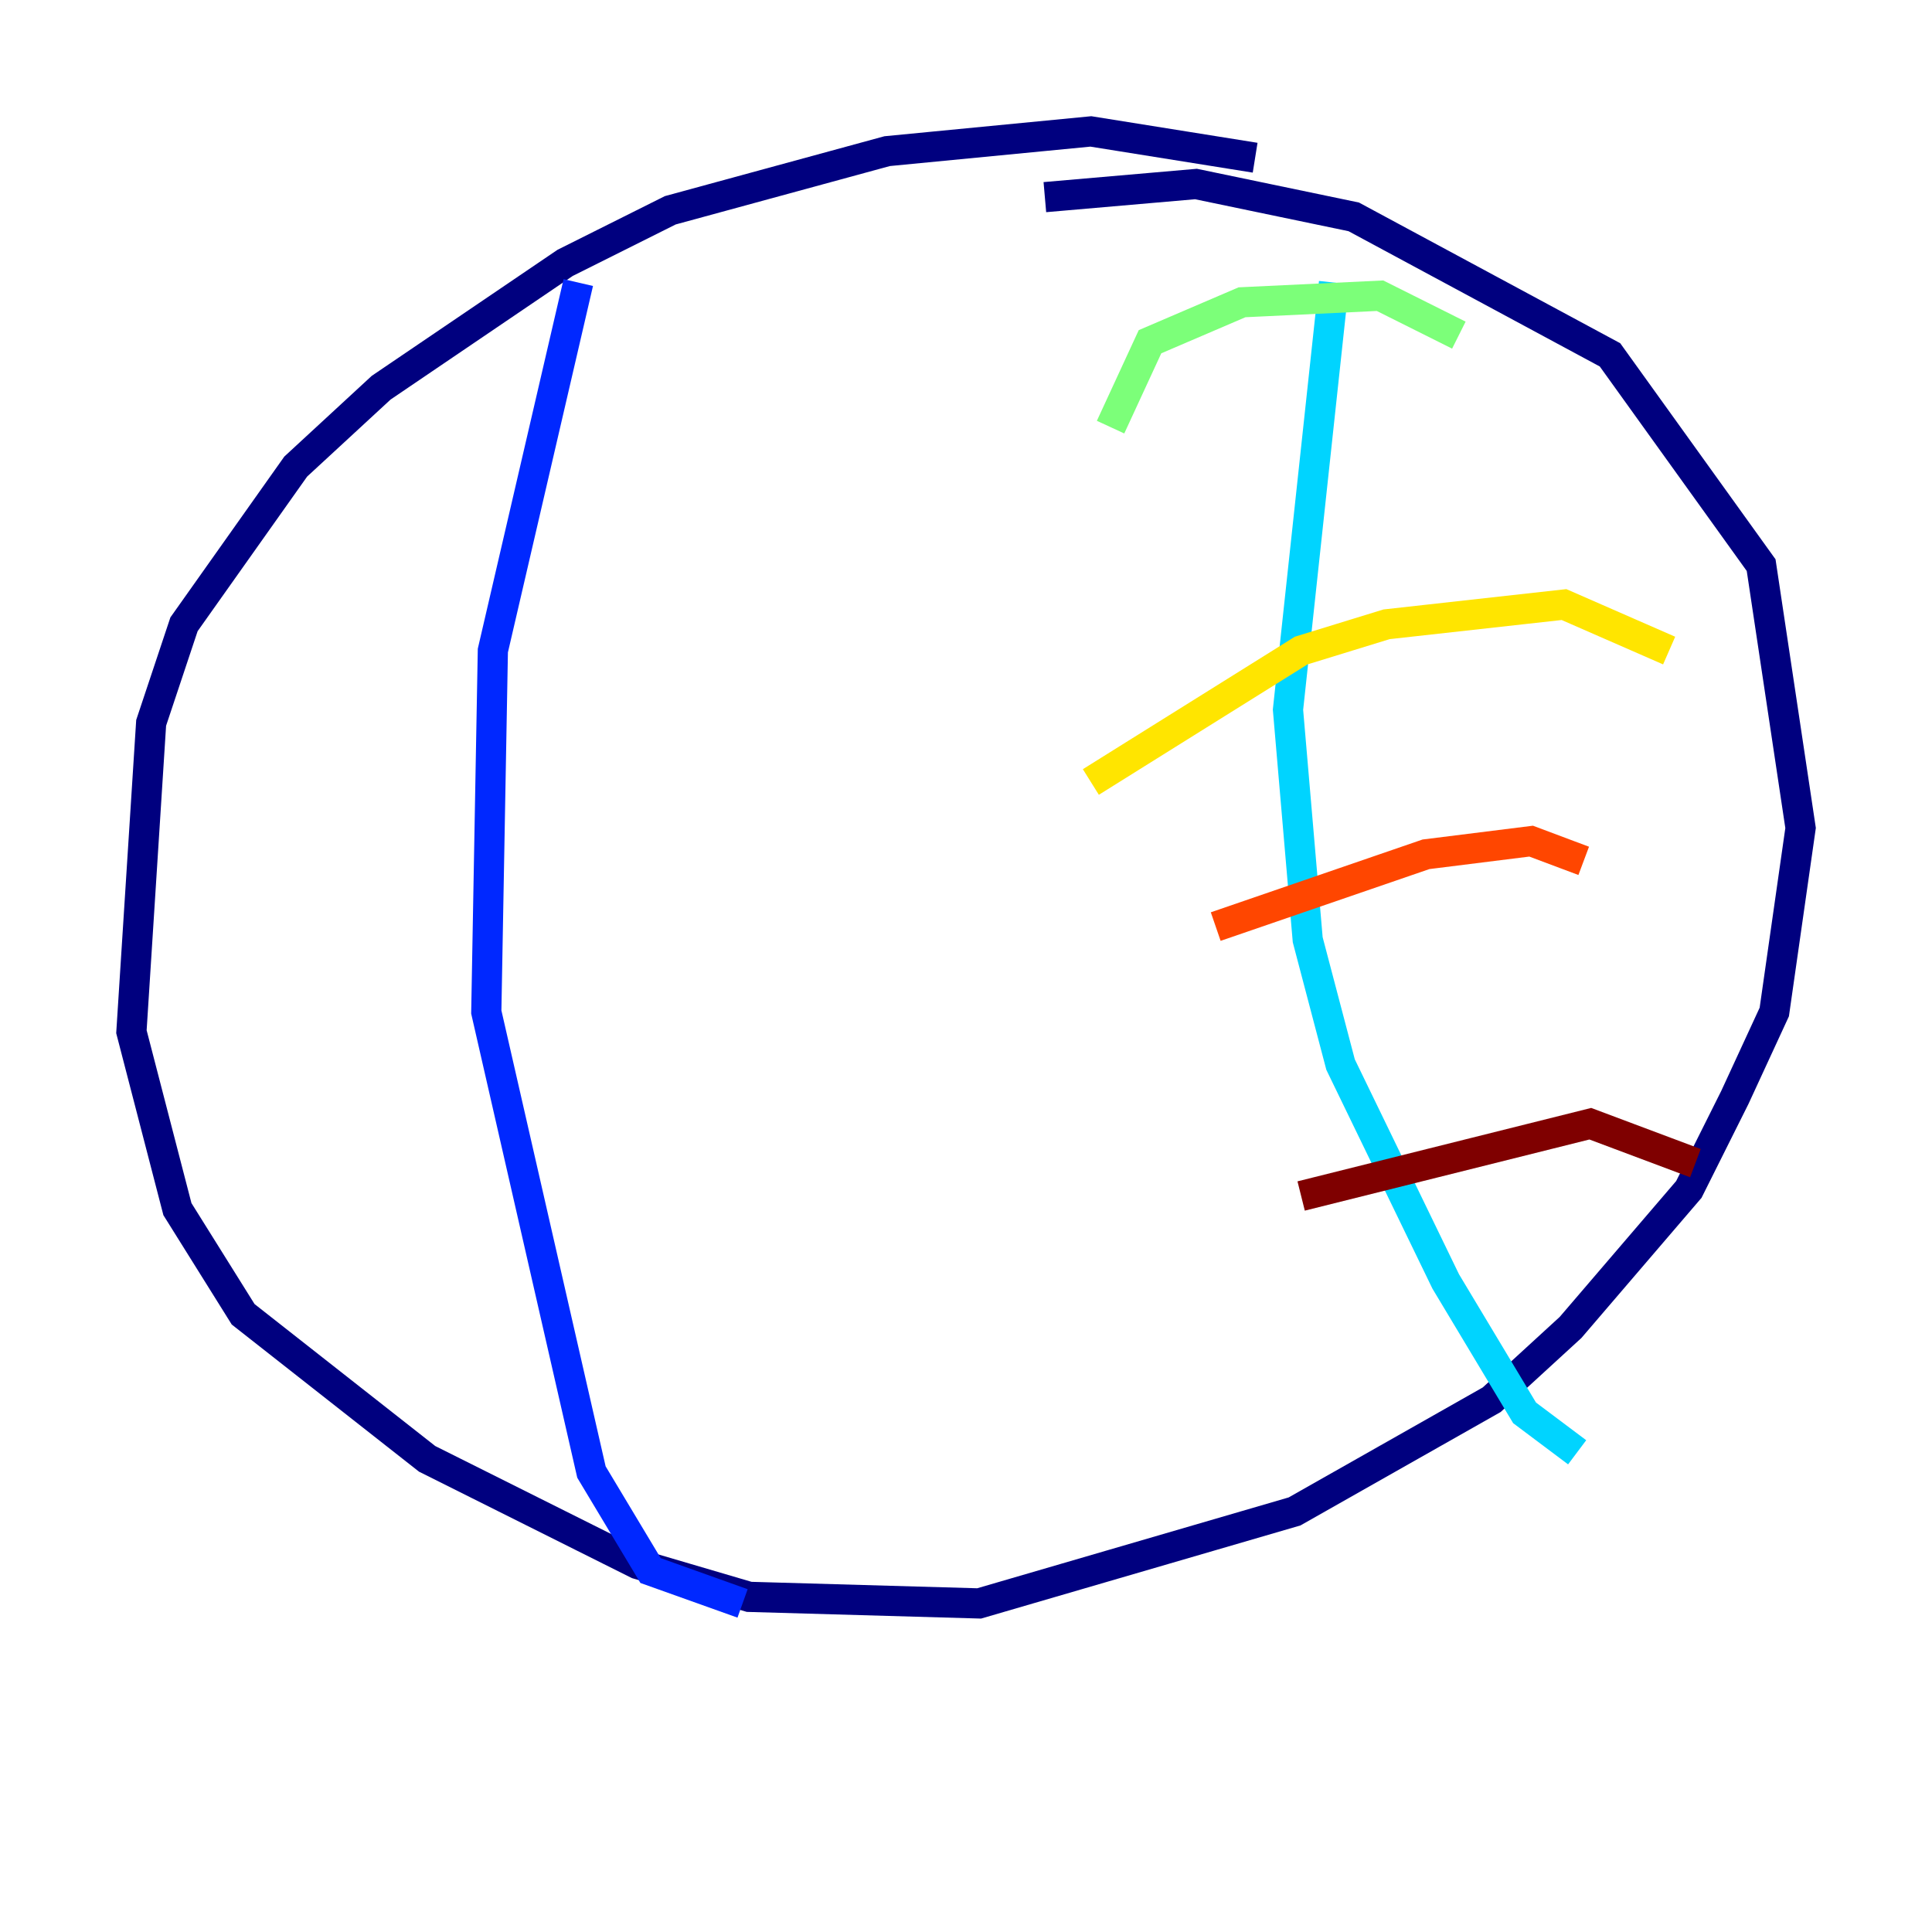 <?xml version="1.0" encoding="utf-8" ?>
<svg baseProfile="tiny" height="128" version="1.2" viewBox="0,0,128,128" width="128" xmlns="http://www.w3.org/2000/svg" xmlns:ev="http://www.w3.org/2001/xml-events" xmlns:xlink="http://www.w3.org/1999/xlink"><defs /><polyline fill="none" points="83.156,10.449 72.272,8.707 58.776,10.014 44.408,13.932 37.442,17.415 25.252,25.687 19.592,30.912 12.191,41.361 10.014,47.891 8.707,68.354 11.755,80.109 16.109,87.075 28.299,96.653 42.231,103.619 49.633,105.796 64.871,106.231 85.769,100.136 98.83,92.735 104.054,87.946 111.891,78.803 114.939,72.707 117.551,67.048 119.293,54.857 116.68,37.442 106.667,23.51 89.687,14.367 79.238,12.191 69.225,13.061" stroke="#00007f" stroke-width="2" /><polyline fill="none" points="38.313,18.721 32.653,43.102 32.218,67.048 39.184,97.524 43.102,104.054 49.197,106.231" stroke="#0028ff" stroke-width="2" /><polyline fill="none" points="88.381,18.721 85.333,47.02 86.639,62.258 88.816,70.531 95.782,84.898 101.007,93.605 104.49,96.218" stroke="#00d4ff" stroke-width="2" /><polyline fill="none" points="73.578,28.299 76.191,22.64 82.286,20.027 91.429,19.592 96.653,22.204" stroke="#7cff79" stroke-width="2" /><polyline fill="none" points="72.272,51.809 86.204,43.102 91.864,41.361 103.619,40.054 110.585,43.102" stroke="#ffe500" stroke-width="2" /><polyline fill="none" points="80.544,61.388 94.476,56.599 101.442,55.728 104.925,57.034" stroke="#ff4600" stroke-width="2" /><polyline fill="none" points="86.204,79.238 105.361,74.449 112.326,77.061" stroke="#7f0000" stroke-width="2" /></svg>
